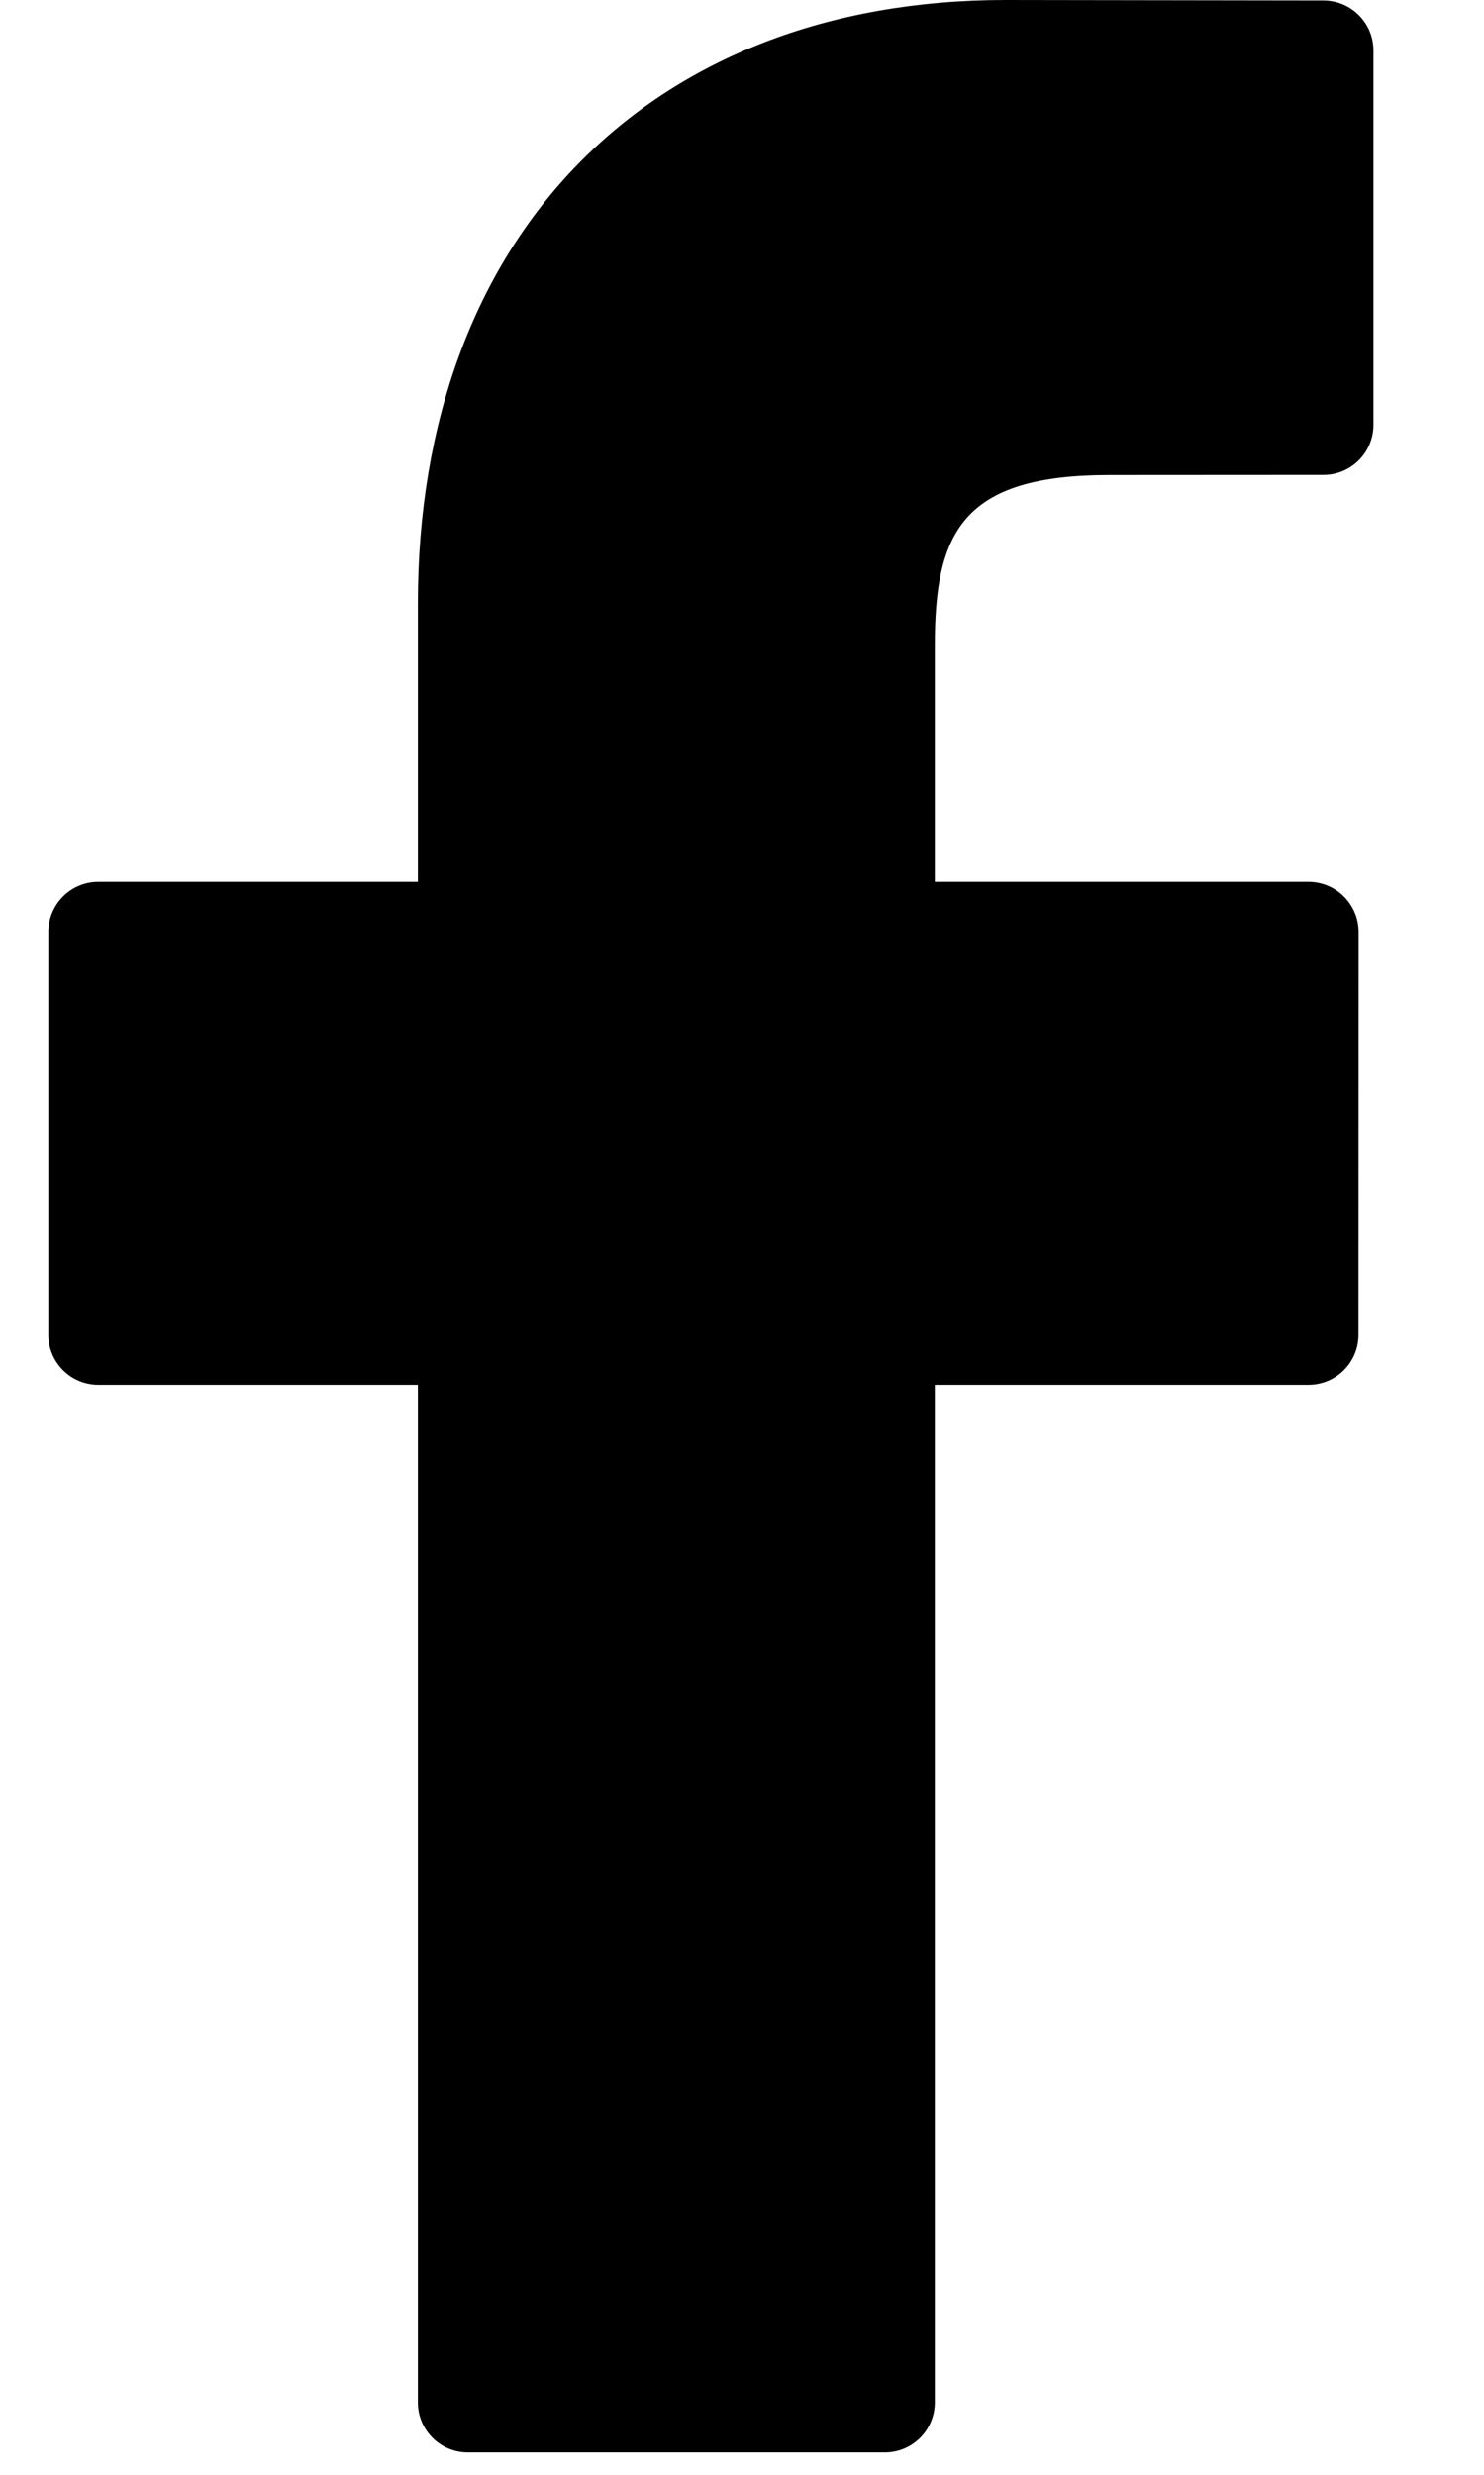 <svg width="12" height="20" viewBox="0 0 12 20" fill="none" xmlns="http://www.w3.org/2000/svg">
<path d="M10.703 0.004L8.133 0C5.245 0 3.379 1.914 3.379 4.878V7.126H0.795C0.572 7.126 0.391 7.307 0.391 7.531V10.789C0.391 11.012 0.572 11.193 0.795 11.193H3.379V19.415C3.379 19.638 3.56 19.819 3.783 19.819H7.155C7.378 19.819 7.559 19.638 7.559 19.415V11.193H10.58C10.804 11.193 10.985 11.012 10.985 10.789L10.986 7.531C10.986 7.423 10.943 7.321 10.867 7.245C10.792 7.169 10.689 7.126 10.581 7.126H7.559V5.22C7.559 4.304 7.777 3.839 8.971 3.839L10.702 3.838C10.925 3.838 11.106 3.657 11.106 3.434V0.408C11.106 0.185 10.925 0.005 10.703 0.004Z" fill="black"/>
</svg>

